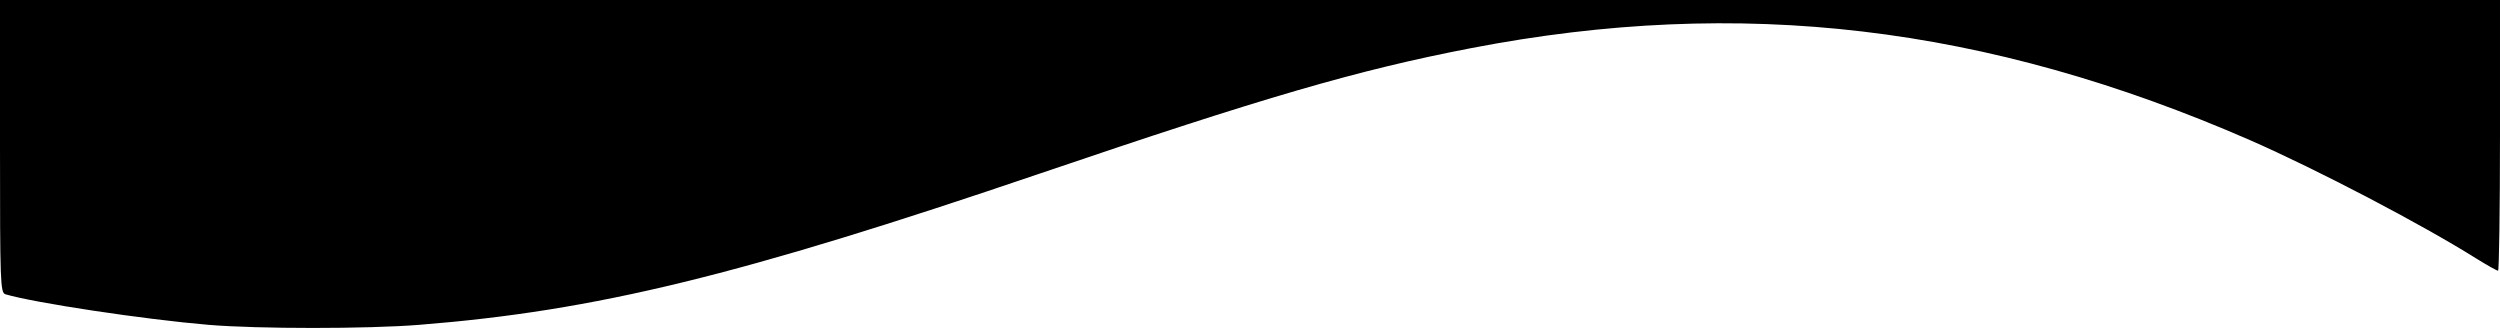 <?xml version="1.0" standalone="no"?>
<!DOCTYPE svg PUBLIC "-//W3C//DTD SVG 20010904//EN"
 "http://www.w3.org/TR/2001/REC-SVG-20010904/DTD/svg10.dtd">
<svg version="1.0" xmlns="http://www.w3.org/2000/svg"
 width="785pt" height="103pt" viewBox="0 0 785 103"
 preserveAspectRatio="xMidYMid meet">
<g transform="translate(0,103) scale(0.1,-0.1)"
fill="#000000" stroke="none">
<path d="M0 571 c0 -429 1 -460 17 -465 91 -27 436 -79 638 -96 156 -13 497
-13 661 0 554 44 1005 154 1949 475 703 239 997 325 1355 394 845 163 1617 72
2445 -289 212 -93 539 -264 711 -372 34 -21 64 -38 68 -38 3 0 6 191 6 425 l0
425 -3925 0 -3925 0 0 -459z"/>
</g>
</svg>
